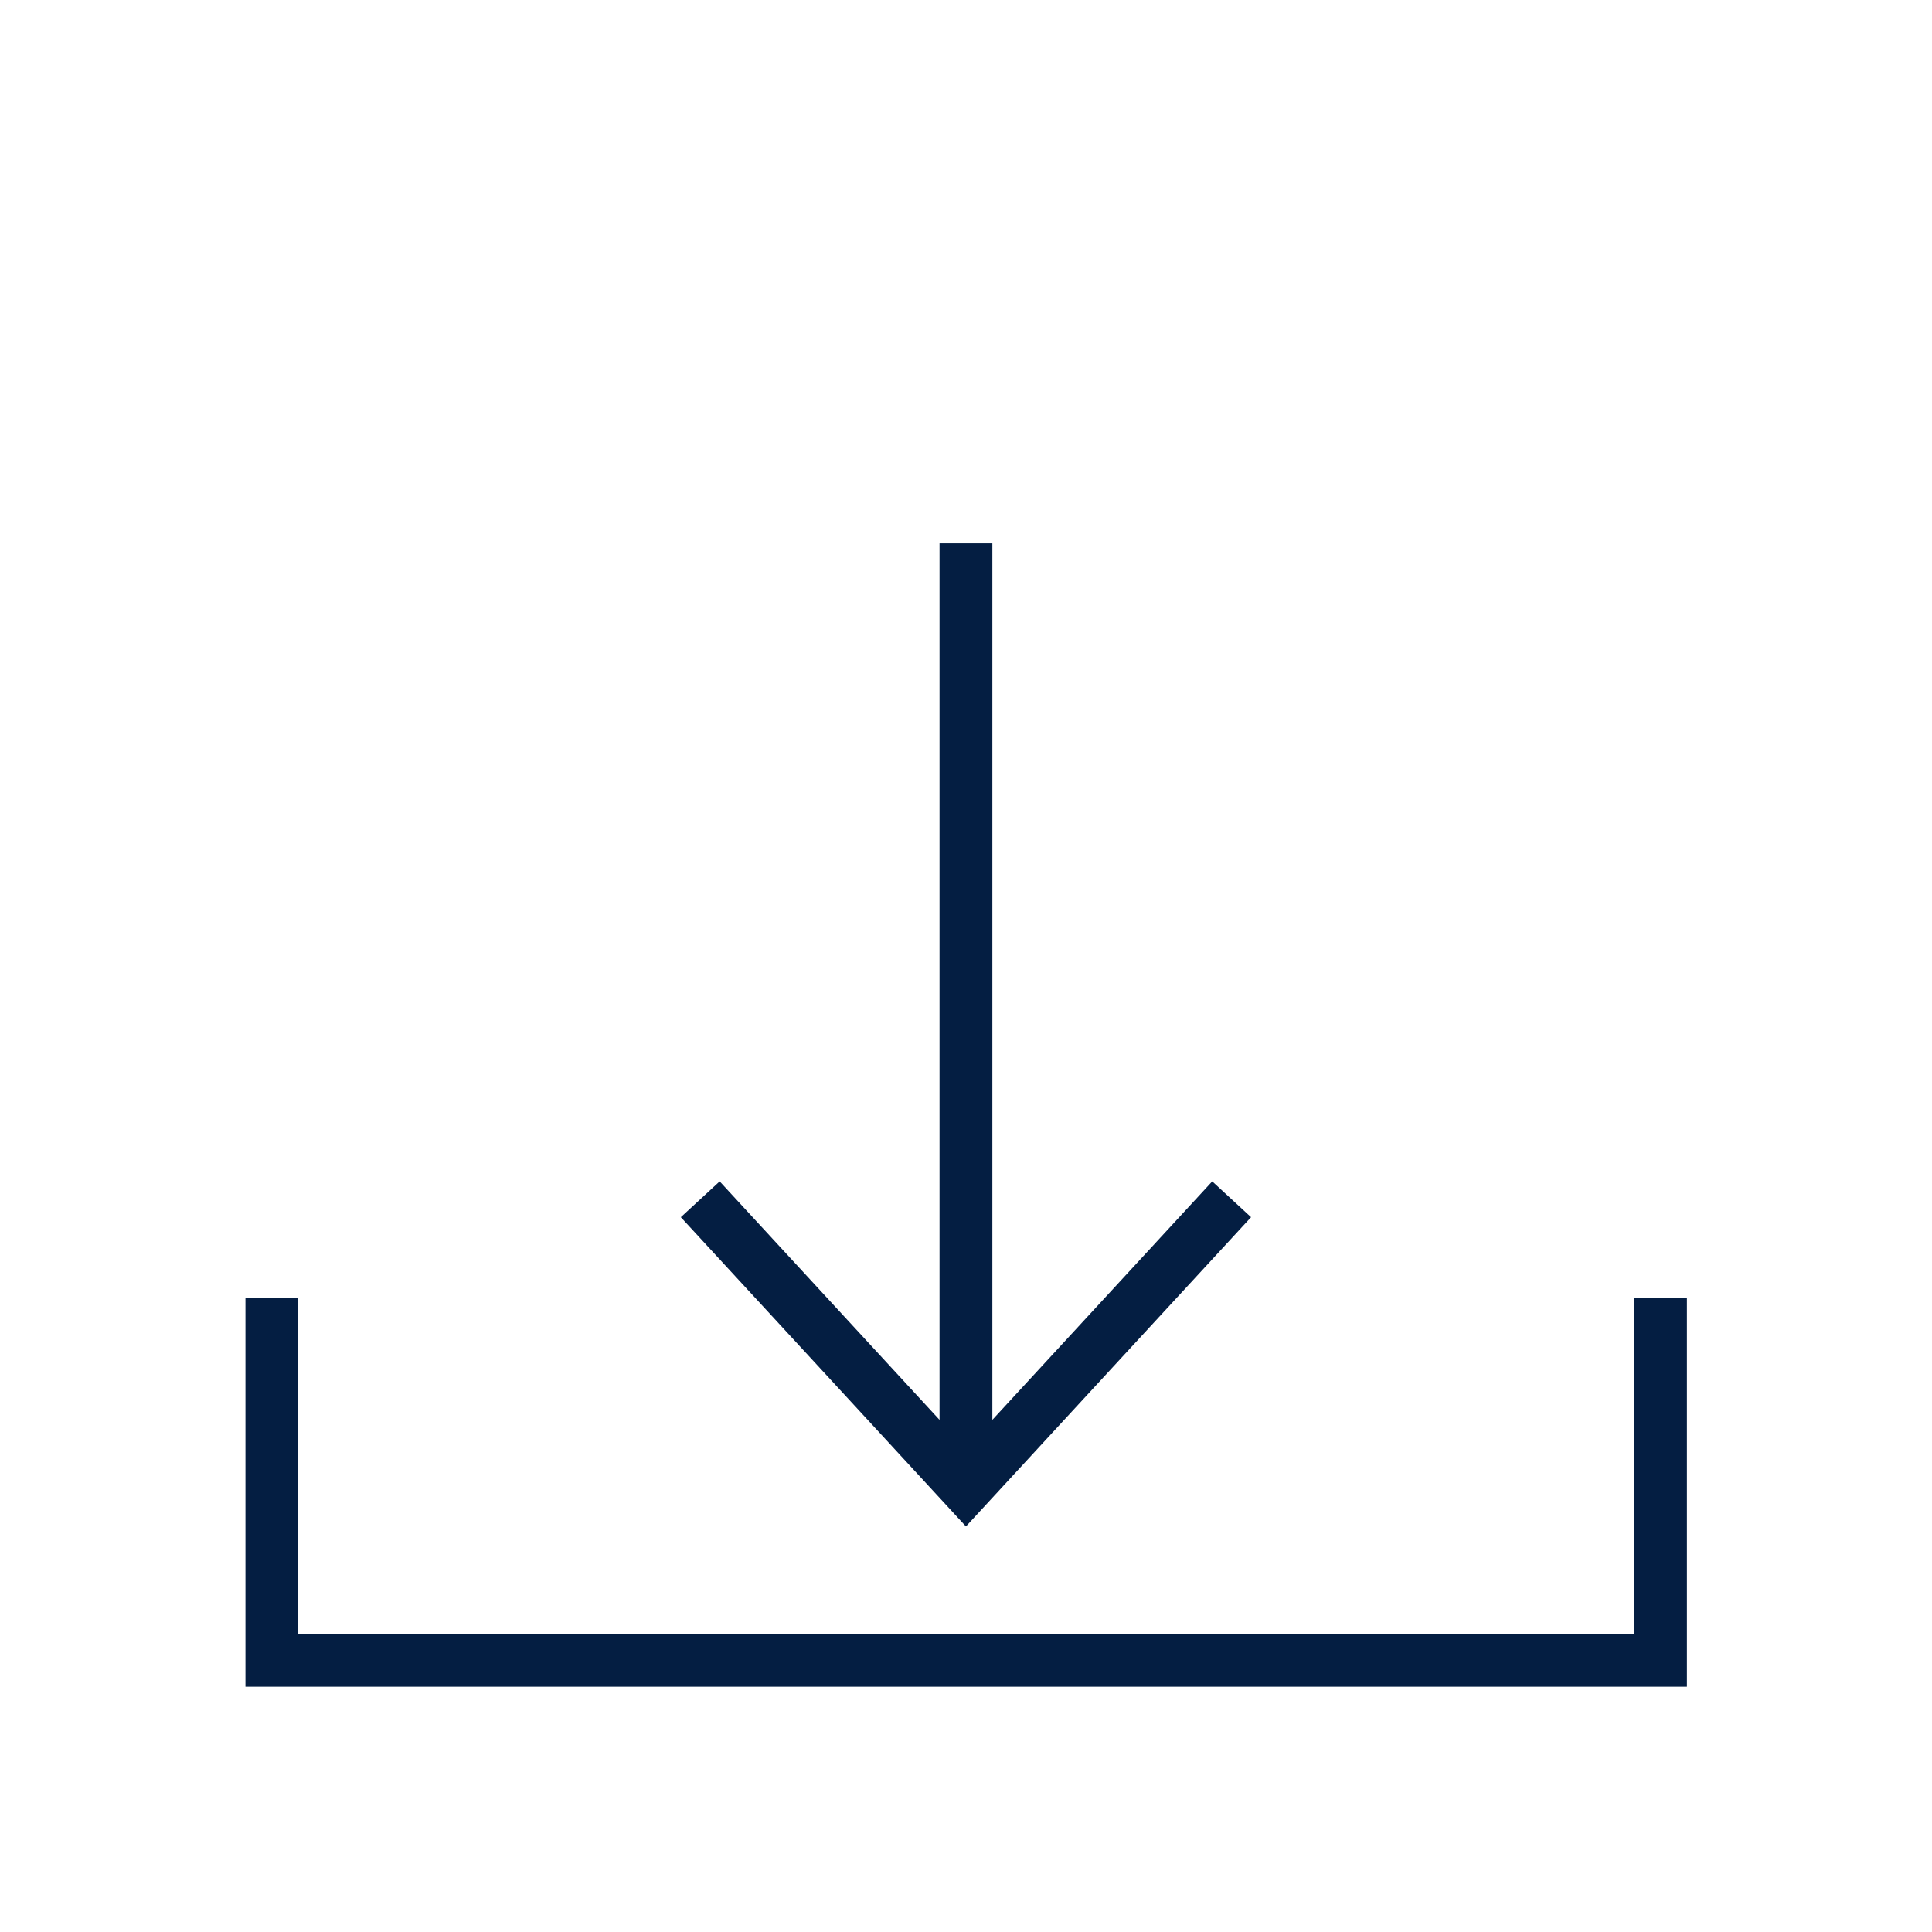 <?xml version="1.0" encoding="iso-8859-1"?>
<!-- Generator: Adobe Illustrator 19.2.0, SVG Export Plug-In . SVG Version: 6.00 Build 0)  -->
<svg version="1.1" id="Lager_13" xmlns="http://www.w3.org/2000/svg" xmlns:xlink="http://www.w3.org/1999/xlink" x="0px" y="0px"
	 viewBox="0 0 256 256" style="enable-background:new 0 0 256 256;" xml:space="preserve">
<g>
	<polygon style="fill:#041E42;" points="216.525,172 216.525,216.5 39.525,216.5 39.525,172 32.525,172 32.525,223.5 223.525,223.5 
		223.525,172 	"/>
	<polygon style="fill:#041E42;" points="165.773,161.285 160.627,156.541 131.493,188.138 131.493,71.992 124.493,71.992 
		124.493,188.138 95.359,156.541 90.213,161.285 127.993,202.26 	"/>
</g>
</svg>
